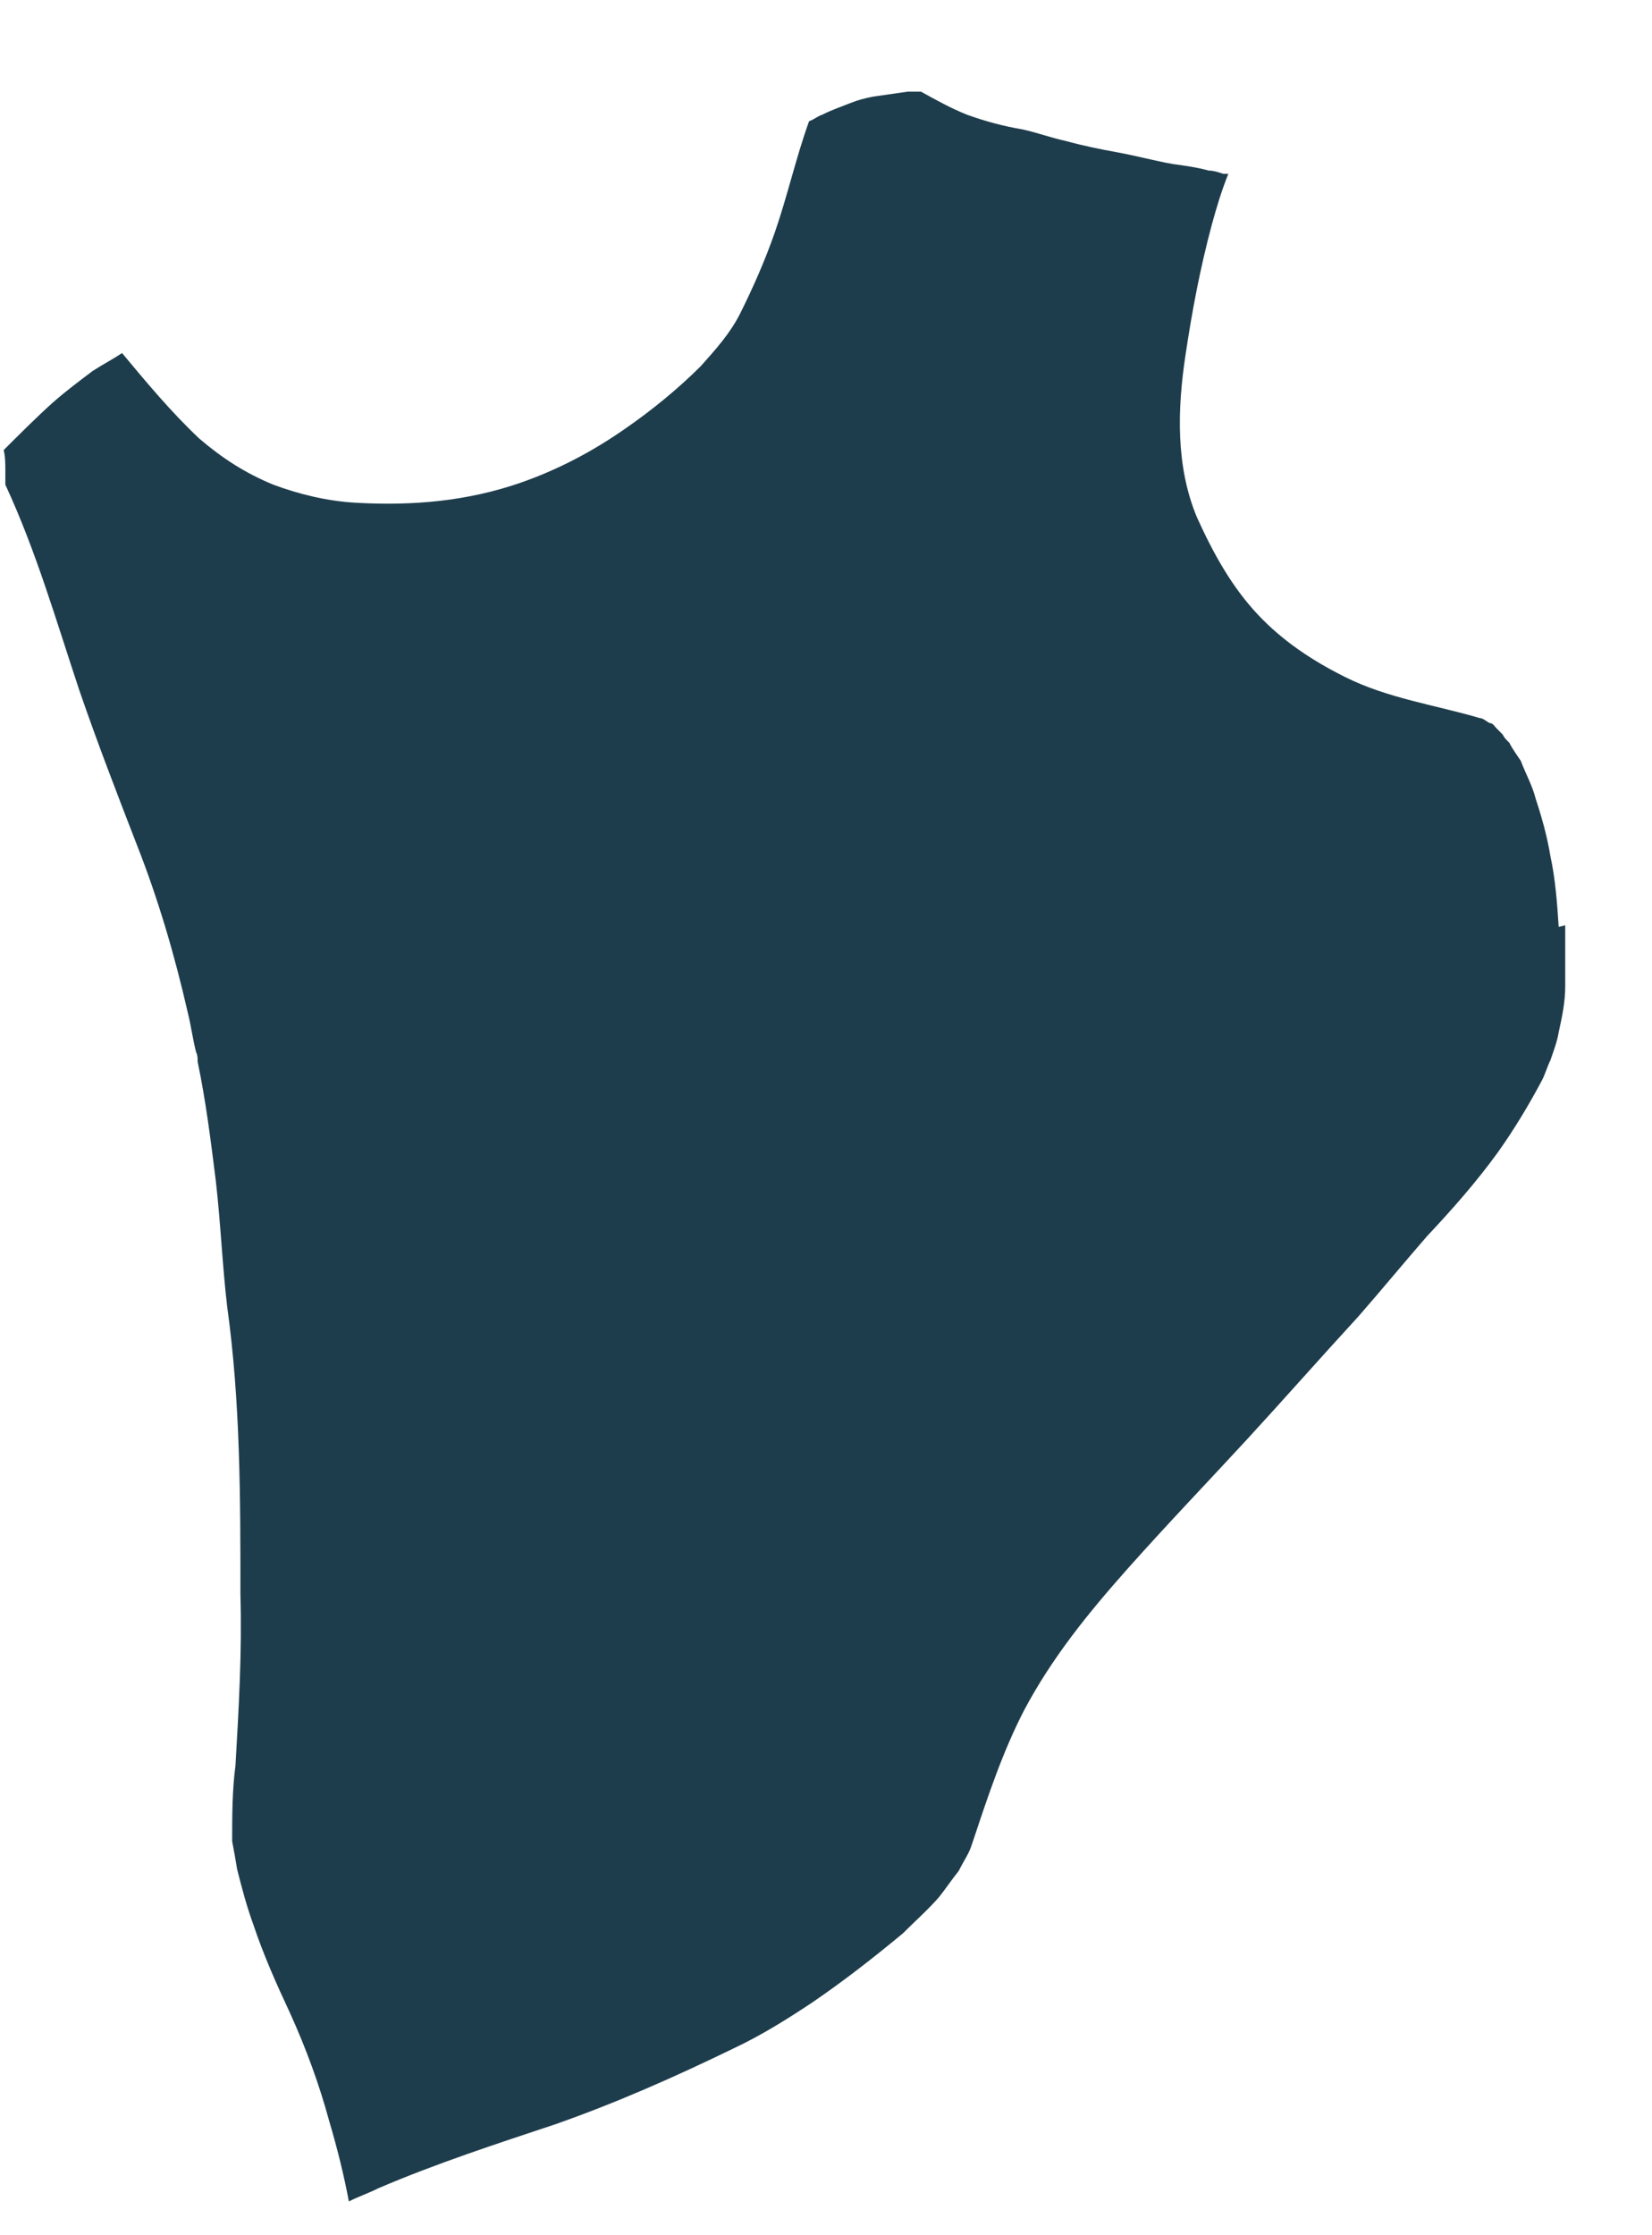 <svg width="17" height="23" viewBox="0 0 17 23" fill="none" xmlns="http://www.w3.org/2000/svg">
<path d="M16.107 9.521C16.107 9.725 16.107 9.944 16.107 10.148C16.107 10.317 16.073 10.469 16.04 10.621C16.023 10.723 15.989 10.807 15.955 10.909C15.921 10.977 15.904 11.044 15.87 11.112C15.735 11.366 15.583 11.62 15.414 11.857C15.194 12.161 14.94 12.449 14.686 12.719C14.45 12.99 14.213 13.278 13.976 13.549C13.587 13.972 13.215 14.395 12.826 14.818C12.42 15.258 12.014 15.681 11.608 16.137C11.202 16.594 10.83 17.051 10.542 17.592C10.322 18.015 10.17 18.472 10.018 18.929C10.001 18.98 9.984 19.031 9.967 19.064C9.933 19.132 9.899 19.183 9.866 19.251C9.798 19.335 9.73 19.437 9.663 19.521C9.544 19.657 9.409 19.775 9.291 19.894C8.986 20.147 8.682 20.384 8.36 20.604C8.106 20.773 7.836 20.943 7.548 21.078C6.956 21.366 6.347 21.636 5.721 21.856C5.112 22.059 4.487 22.262 3.895 22.516C3.793 22.567 3.692 22.601 3.59 22.652C3.539 22.381 3.472 22.11 3.387 21.823C3.286 21.45 3.15 21.078 2.981 20.706C2.846 20.418 2.711 20.114 2.609 19.809C2.541 19.623 2.491 19.437 2.44 19.234C2.423 19.132 2.406 19.031 2.389 18.946C2.389 18.692 2.389 18.422 2.423 18.168C2.457 17.576 2.491 17 2.474 16.408C2.474 15.41 2.474 14.428 2.338 13.447C2.288 13.024 2.271 12.584 2.22 12.144C2.169 11.738 2.119 11.332 2.034 10.926C2.034 10.892 2.034 10.858 2.017 10.824C1.983 10.689 1.966 10.554 1.932 10.418C1.797 9.826 1.628 9.251 1.408 8.692C1.205 8.168 1.002 7.643 0.816 7.102C0.579 6.391 0.376 5.681 0.055 4.987C0.055 4.936 0.055 4.902 0.055 4.851C0.055 4.784 0.055 4.699 0.038 4.631C0.207 4.462 0.376 4.293 0.545 4.141C0.681 4.022 0.816 3.921 0.951 3.819C1.053 3.752 1.154 3.701 1.256 3.633C1.51 3.938 1.763 4.242 2.051 4.513C2.288 4.716 2.524 4.868 2.812 4.987C3.083 5.088 3.37 5.156 3.658 5.173C4.25 5.207 4.808 5.156 5.349 4.97C5.738 4.835 6.094 4.648 6.432 4.412C6.703 4.225 6.973 4.005 7.21 3.769C7.362 3.599 7.514 3.43 7.616 3.227C7.751 2.956 7.87 2.686 7.971 2.398C8.106 2.009 8.191 1.62 8.326 1.247C8.377 1.23 8.411 1.197 8.462 1.18C8.563 1.129 8.665 1.095 8.749 1.061C8.834 1.027 8.901 1.011 8.986 0.994C9.104 0.977 9.223 0.96 9.341 0.943C9.392 0.943 9.426 0.943 9.477 0.943C9.629 1.027 9.781 1.112 9.95 1.18C10.136 1.247 10.322 1.298 10.525 1.332C10.678 1.366 10.813 1.417 10.965 1.45C11.151 1.501 11.32 1.535 11.506 1.569C11.692 1.603 11.879 1.654 12.065 1.687C12.183 1.704 12.318 1.721 12.437 1.755C12.487 1.755 12.538 1.772 12.589 1.789C12.589 1.789 12.623 1.789 12.64 1.789C12.572 1.958 12.521 2.127 12.47 2.313C12.352 2.753 12.268 3.193 12.2 3.65C12.115 4.208 12.098 4.801 12.318 5.325C12.487 5.697 12.674 6.036 12.944 6.324C13.198 6.594 13.502 6.797 13.841 6.966C14.28 7.186 14.771 7.254 15.228 7.389C15.261 7.389 15.295 7.423 15.329 7.44C15.363 7.44 15.38 7.474 15.397 7.491L15.431 7.525L15.464 7.559C15.481 7.593 15.498 7.609 15.532 7.643C15.566 7.711 15.617 7.779 15.65 7.829C15.701 7.965 15.769 8.083 15.803 8.219C15.87 8.422 15.921 8.608 15.955 8.811C16.006 9.048 16.023 9.285 16.04 9.538L16.107 9.521Z" fill="#1E3D4C"/>
</svg>
